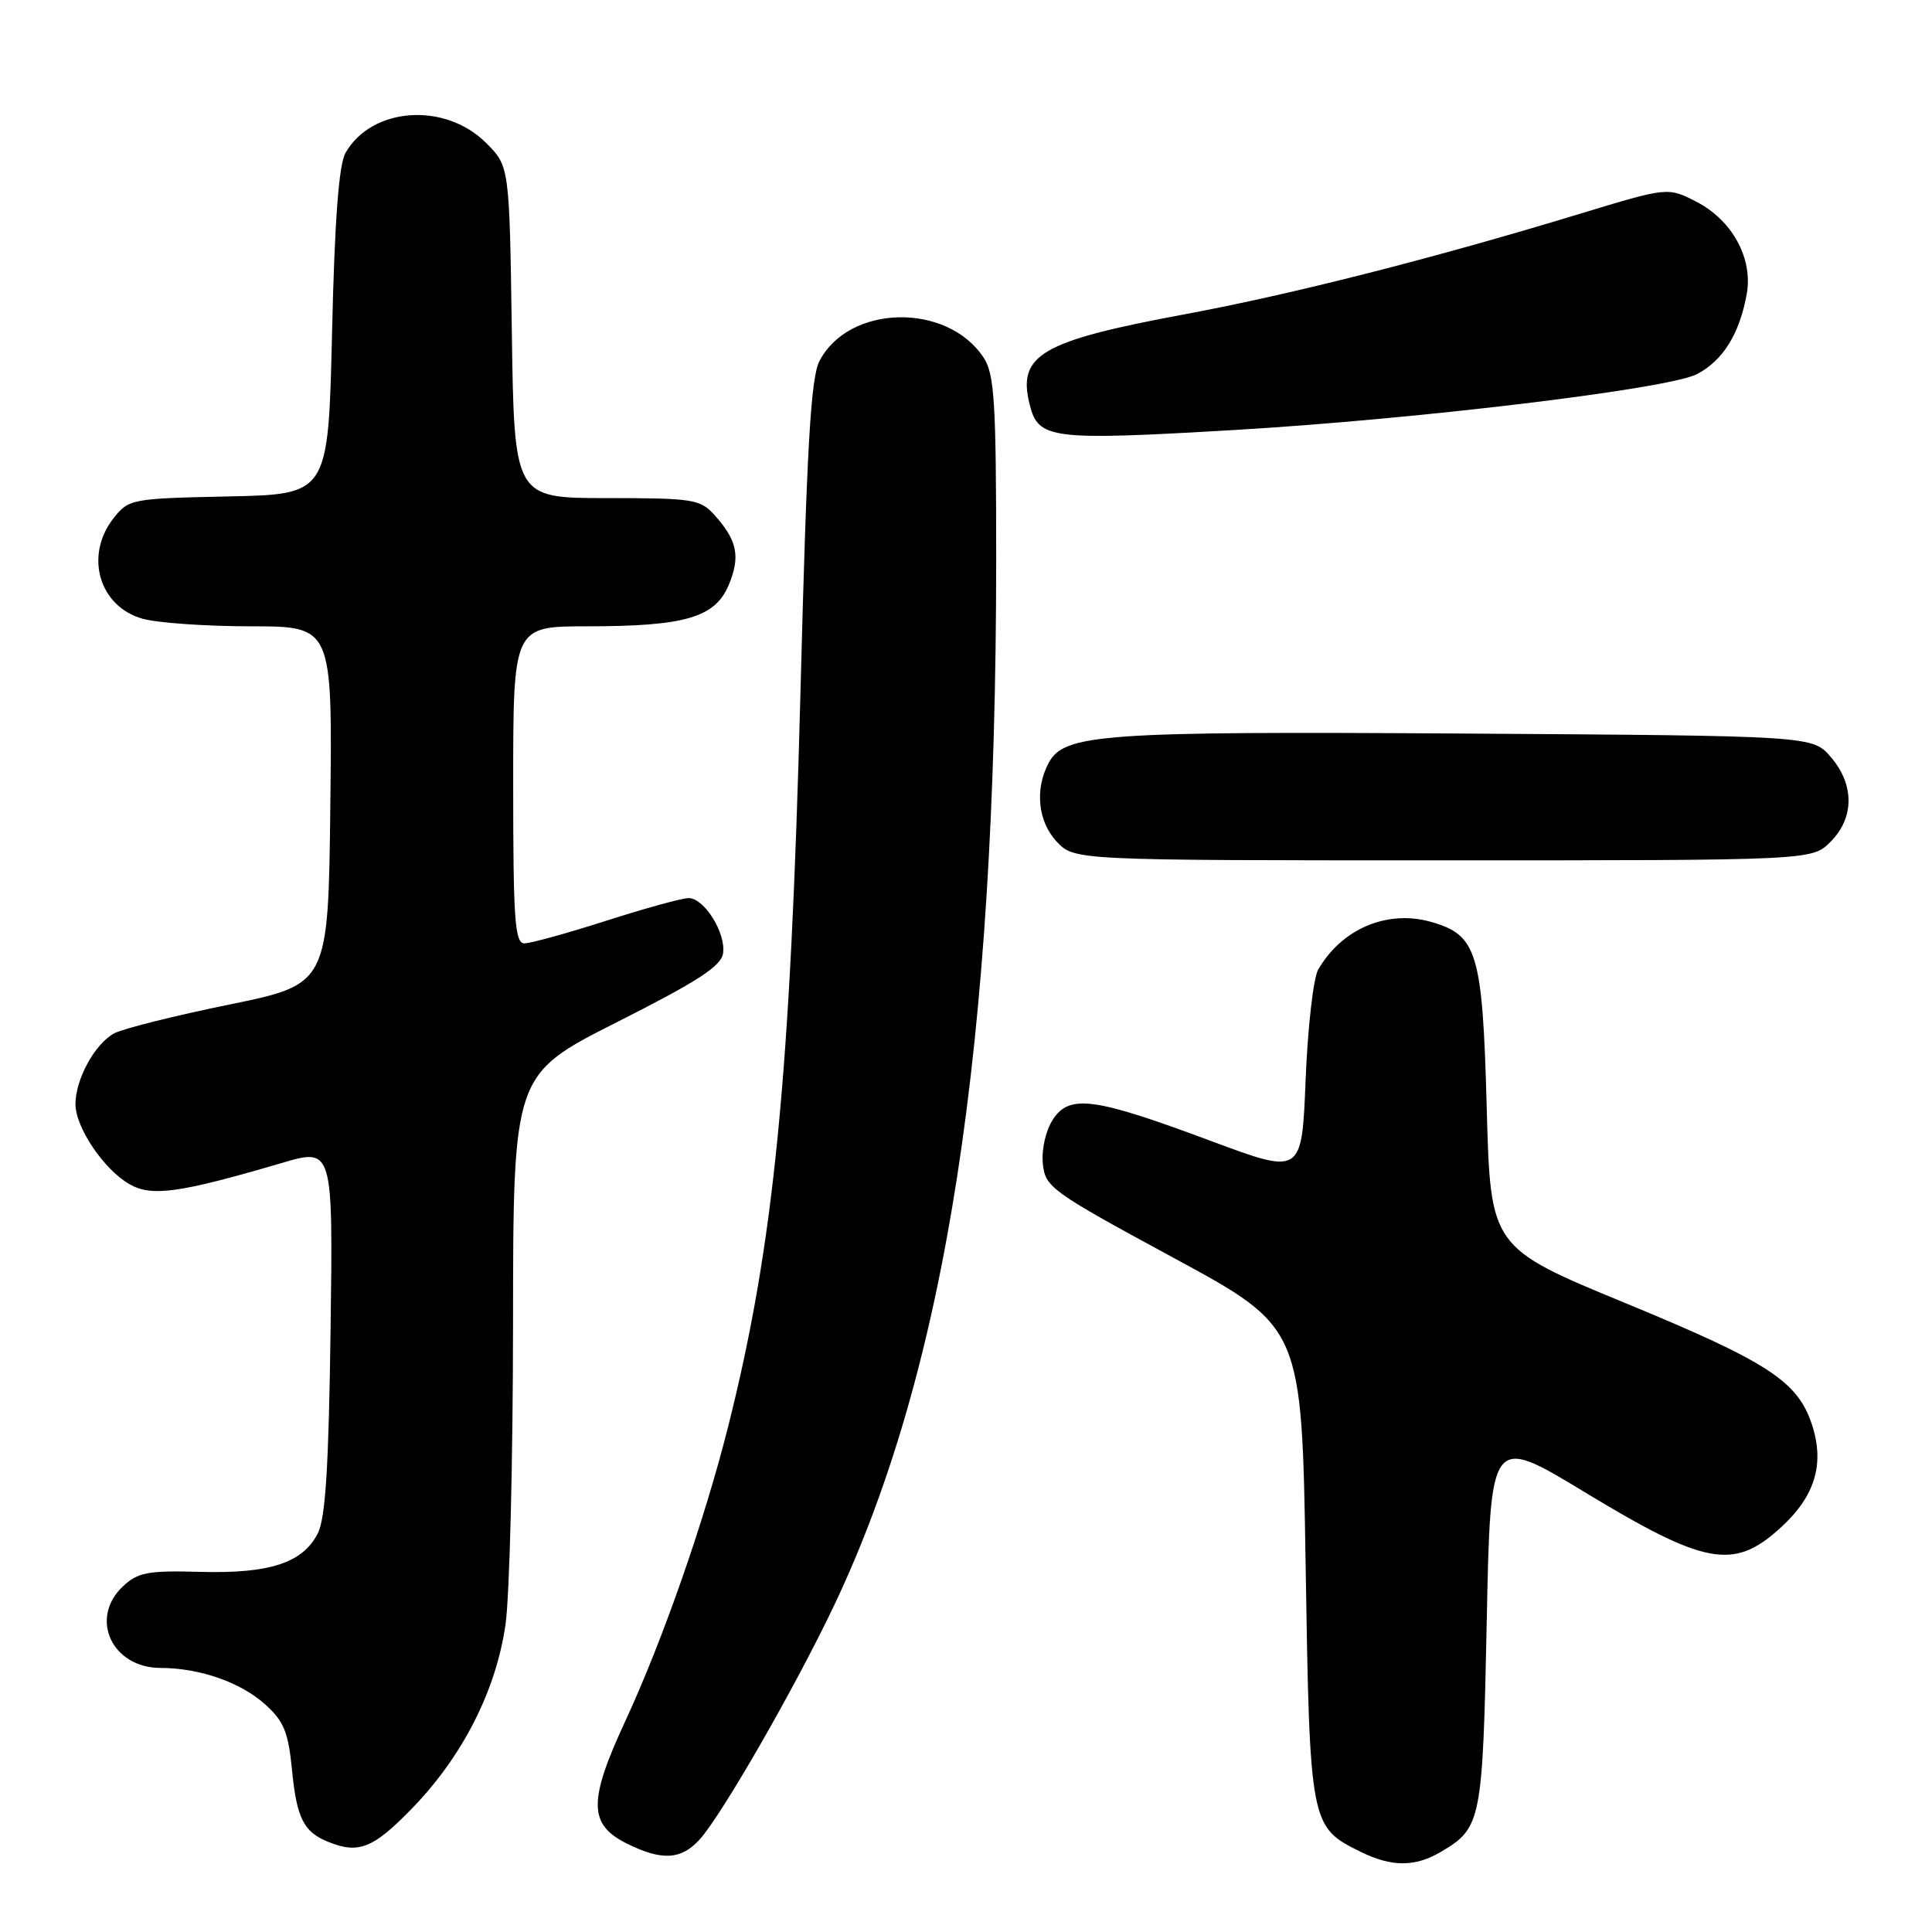 <?xml version="1.0" encoding="UTF-8" standalone="no"?>
<!DOCTYPE svg PUBLIC "-//W3C//DTD SVG 1.1//EN" "http://www.w3.org/Graphics/SVG/1.1/DTD/svg11.dtd" >
<svg xmlns="http://www.w3.org/2000/svg" xmlns:xlink="http://www.w3.org/1999/xlink" version="1.1" viewBox="0 0 256 256">
 <g >
 <path fill="currentColor"
d=" M 190.93 245.38 C 196.29 242.21 196.46 241.37 197.00 214.83 C 197.50 190.15 197.50 190.15 210.00 197.73 C 225.92 207.38 229.70 208.08 235.84 202.52 C 240.50 198.32 241.82 194.01 240.08 188.73 C 238.19 183.02 234.27 180.47 215.50 172.72 C 197.50 165.30 197.50 165.30 197.00 146.85 C 196.44 126.07 195.76 123.86 189.49 122.12 C 183.74 120.54 177.75 123.11 174.66 128.49 C 174.03 129.59 173.28 136.16 173.00 143.08 C 172.50 155.67 172.50 155.67 160.50 151.20 C 144.99 145.41 141.72 144.97 139.52 148.33 C 138.57 149.78 138.00 152.27 138.18 154.16 C 138.49 157.32 139.19 157.83 155.50 166.67 C 172.50 175.87 172.50 175.87 173.00 207.19 C 173.55 241.86 173.59 242.07 180.30 245.38 C 184.41 247.40 187.51 247.40 190.93 245.38 Z  M 92.70 243.75 C 95.65 240.50 105.45 223.43 110.58 212.61 C 125.38 181.36 131.98 138.68 132.00 74.21 C 132.00 53.33 131.77 49.58 130.35 47.41 C 125.53 40.05 112.47 40.31 108.58 47.85 C 107.43 50.06 106.90 59.34 106.07 91.58 C 104.74 142.79 102.57 164.86 96.47 189.08 C 93.31 201.62 87.80 217.39 82.83 228.11 C 77.95 238.63 77.99 241.74 83.00 244.25 C 87.68 246.59 90.24 246.45 92.70 243.75 Z  M 54.64 239.58 C 61.31 232.69 65.72 224.01 66.98 215.28 C 67.52 211.55 67.97 193.62 67.98 175.44 C 68.00 142.38 68.00 142.38 81.75 135.44 C 92.48 130.02 95.57 128.02 95.81 126.31 C 96.20 123.61 93.31 119.00 91.24 119.00 C 90.40 119.00 85.49 120.35 80.34 122.00 C 75.19 123.65 70.31 125.00 69.49 125.00 C 68.22 125.00 68.00 121.92 68.00 104.00 C 68.00 83.00 68.00 83.00 77.75 82.99 C 90.80 82.99 94.76 81.83 96.57 77.49 C 98.13 73.74 97.69 71.60 94.68 68.25 C 92.79 66.15 91.84 66.00 80.40 66.00 C 68.14 66.00 68.14 66.00 67.82 44.02 C 67.50 22.03 67.50 22.03 64.41 18.94 C 58.95 13.49 49.26 14.17 45.78 20.26 C 44.90 21.80 44.34 29.19 44.00 44.00 C 43.50 65.50 43.50 65.50 30.30 65.78 C 17.42 66.05 17.05 66.12 15.05 68.66 C 11.16 73.61 13.12 80.38 18.91 81.99 C 20.88 82.54 27.35 82.99 33.27 82.99 C 44.04 83.00 44.04 83.00 43.77 106.71 C 43.50 130.42 43.50 130.42 30.38 133.11 C 23.17 134.58 16.31 136.30 15.14 136.92 C 12.58 138.29 10.00 143.00 10.00 146.30 C 10.00 149.41 13.81 155.04 17.21 156.94 C 20.14 158.59 23.82 158.07 37.31 154.11 C 44.13 152.10 44.13 152.10 43.80 176.30 C 43.56 194.29 43.13 201.19 42.11 203.18 C 40.11 207.10 35.74 208.53 26.53 208.28 C 19.59 208.09 18.26 208.34 16.28 210.21 C 11.80 214.42 14.82 220.99 21.25 221.01 C 26.42 221.01 31.86 222.90 35.10 225.81 C 37.61 228.06 38.20 229.49 38.69 234.50 C 39.31 240.90 40.23 242.74 43.47 244.05 C 47.54 245.70 49.45 244.93 54.64 239.58 Z  M 242.55 111.55 C 245.72 108.37 245.74 103.97 242.59 100.31 C 240.17 97.50 240.17 97.50 194.12 97.20 C 145.95 96.89 141.01 97.24 138.95 101.10 C 137.09 104.58 137.53 108.87 140.02 111.52 C 142.35 114.00 142.35 114.00 191.22 114.00 C 240.09 114.00 240.09 114.00 242.55 111.55 Z  M 163.50 56.98 C 187.73 55.56 221.05 51.54 224.84 49.58 C 228.29 47.80 230.50 44.24 231.45 38.97 C 232.30 34.22 229.52 29.16 224.74 26.71 C 220.98 24.79 220.98 24.79 209.24 28.36 C 189.83 34.26 171.28 38.98 157.00 41.64 C 137.92 45.19 134.78 47.02 136.44 53.62 C 137.59 58.20 139.22 58.40 163.50 56.98 Z "/>
</g>
</svg>